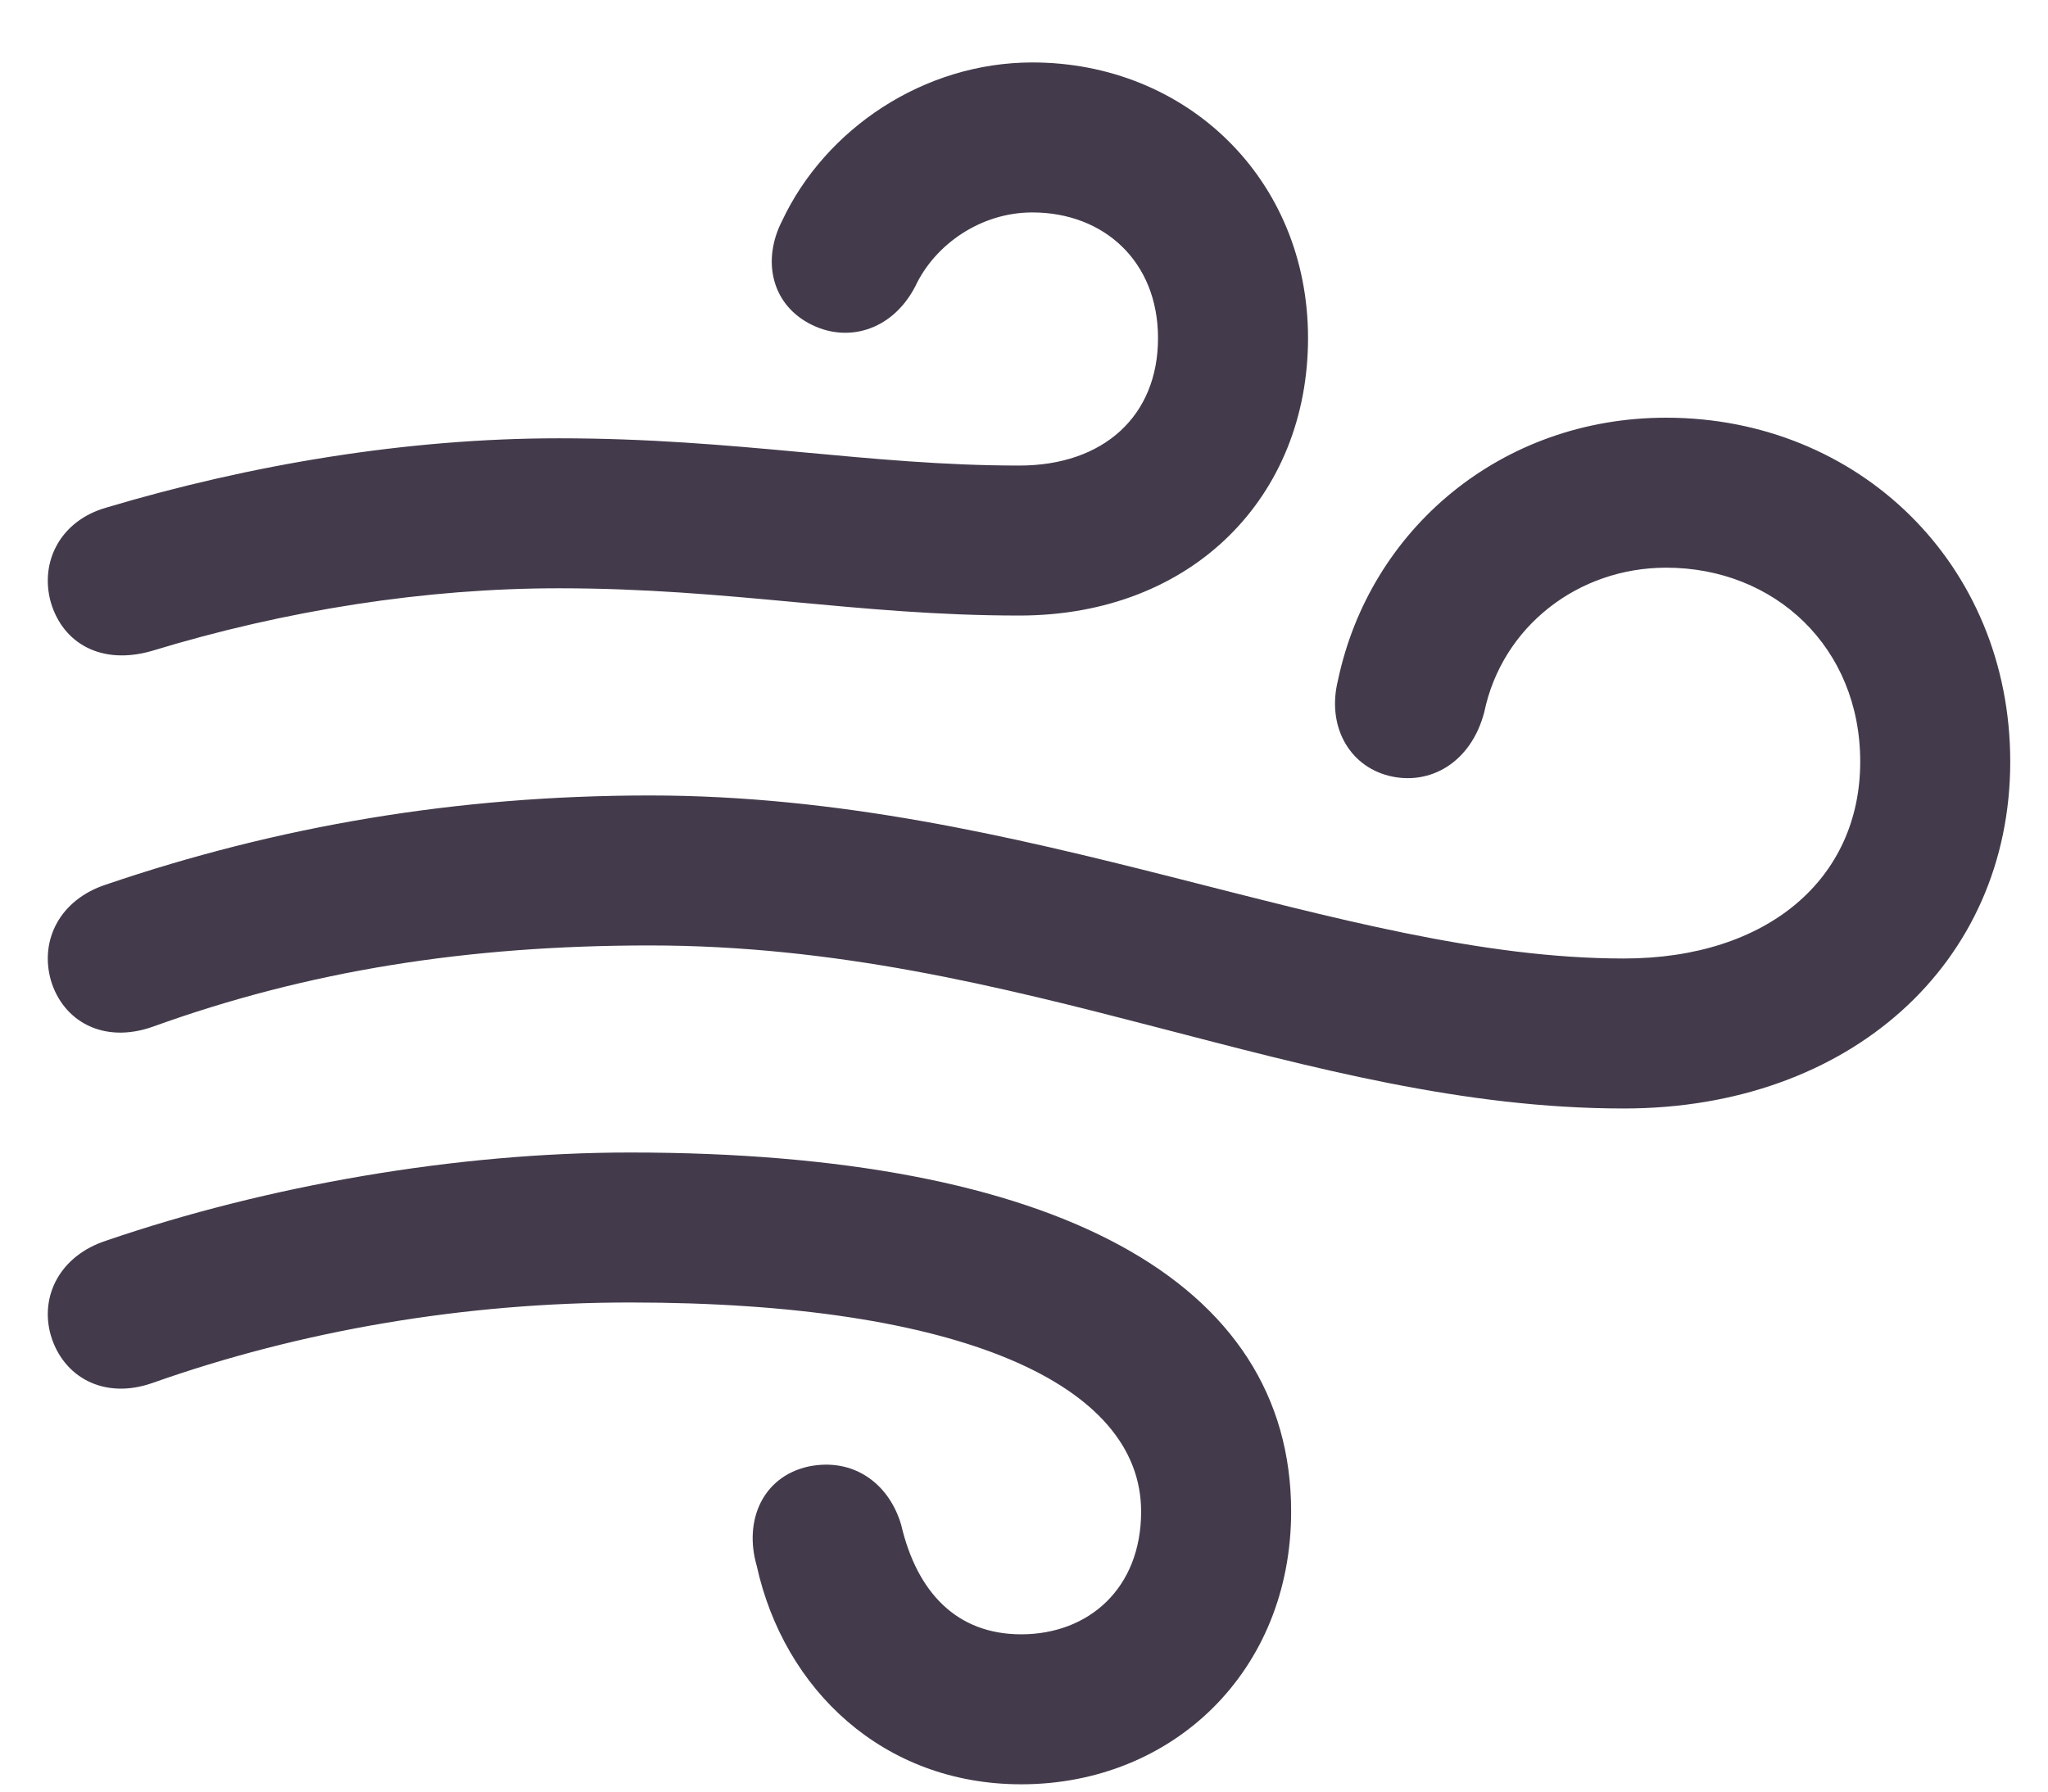 <svg width="16" height="14" viewBox="0 0 16 14" fill="none" xmlns="http://www.w3.org/2000/svg">
<path d="M1.181 5.088C0.792 5.198 0.492 5.029 0.397 4.707C0.309 4.392 0.47 4.07 0.829 3.967C1.957 3.63 3.18 3.425 4.367 3.425C5.758 3.425 6.776 3.638 7.963 3.638C8.622 3.638 9.047 3.25 9.047 2.642C9.047 2.041 8.622 1.66 8.065 1.66C7.663 1.66 7.304 1.909 7.15 2.239C6.967 2.59 6.608 2.686 6.315 2.524C6.022 2.363 5.956 2.026 6.11 1.726C6.447 1.008 7.216 0.488 8.065 0.488C9.267 0.488 10.219 1.396 10.219 2.642C10.219 3.872 9.325 4.81 7.963 4.81C6.696 4.81 5.707 4.597 4.367 4.597C3.327 4.597 2.235 4.766 1.181 5.088ZM12.687 8.662C10.175 8.662 7.978 7.388 5.077 7.388C3.656 7.388 2.404 7.585 1.188 8.025C0.807 8.157 0.492 7.981 0.397 7.659C0.309 7.344 0.47 7.029 0.829 6.912C2.162 6.458 3.561 6.216 5.077 6.216C8.021 6.216 10.468 7.49 12.687 7.49C13.808 7.49 14.533 6.868 14.533 5.952C14.533 5.059 13.866 4.436 13.017 4.436C12.328 4.436 11.735 4.897 11.596 5.564C11.493 5.959 11.171 6.143 10.849 6.062C10.534 5.981 10.365 5.667 10.453 5.315C10.702 4.136 11.727 3.264 13.017 3.264C14.518 3.264 15.705 4.407 15.705 5.952C15.705 7.527 14.452 8.662 12.687 8.662ZM7.978 13.943C6.901 13.943 6.125 13.203 5.912 12.236C5.81 11.885 5.956 11.54 6.315 11.46C6.667 11.387 6.945 11.592 7.04 11.914C7.165 12.449 7.479 12.771 7.978 12.771C8.505 12.771 8.915 12.412 8.915 11.812C8.915 10.815 7.501 10.178 4.923 10.178C3.627 10.178 2.345 10.398 1.188 10.808C0.807 10.94 0.492 10.757 0.397 10.435C0.309 10.127 0.47 9.812 0.829 9.695C2.089 9.263 3.568 9.006 4.923 9.006C8.249 9.006 10.087 10.01 10.087 11.812C10.087 13.057 9.164 13.943 7.978 13.943Z" fill="#433A4B"/>
</svg>
